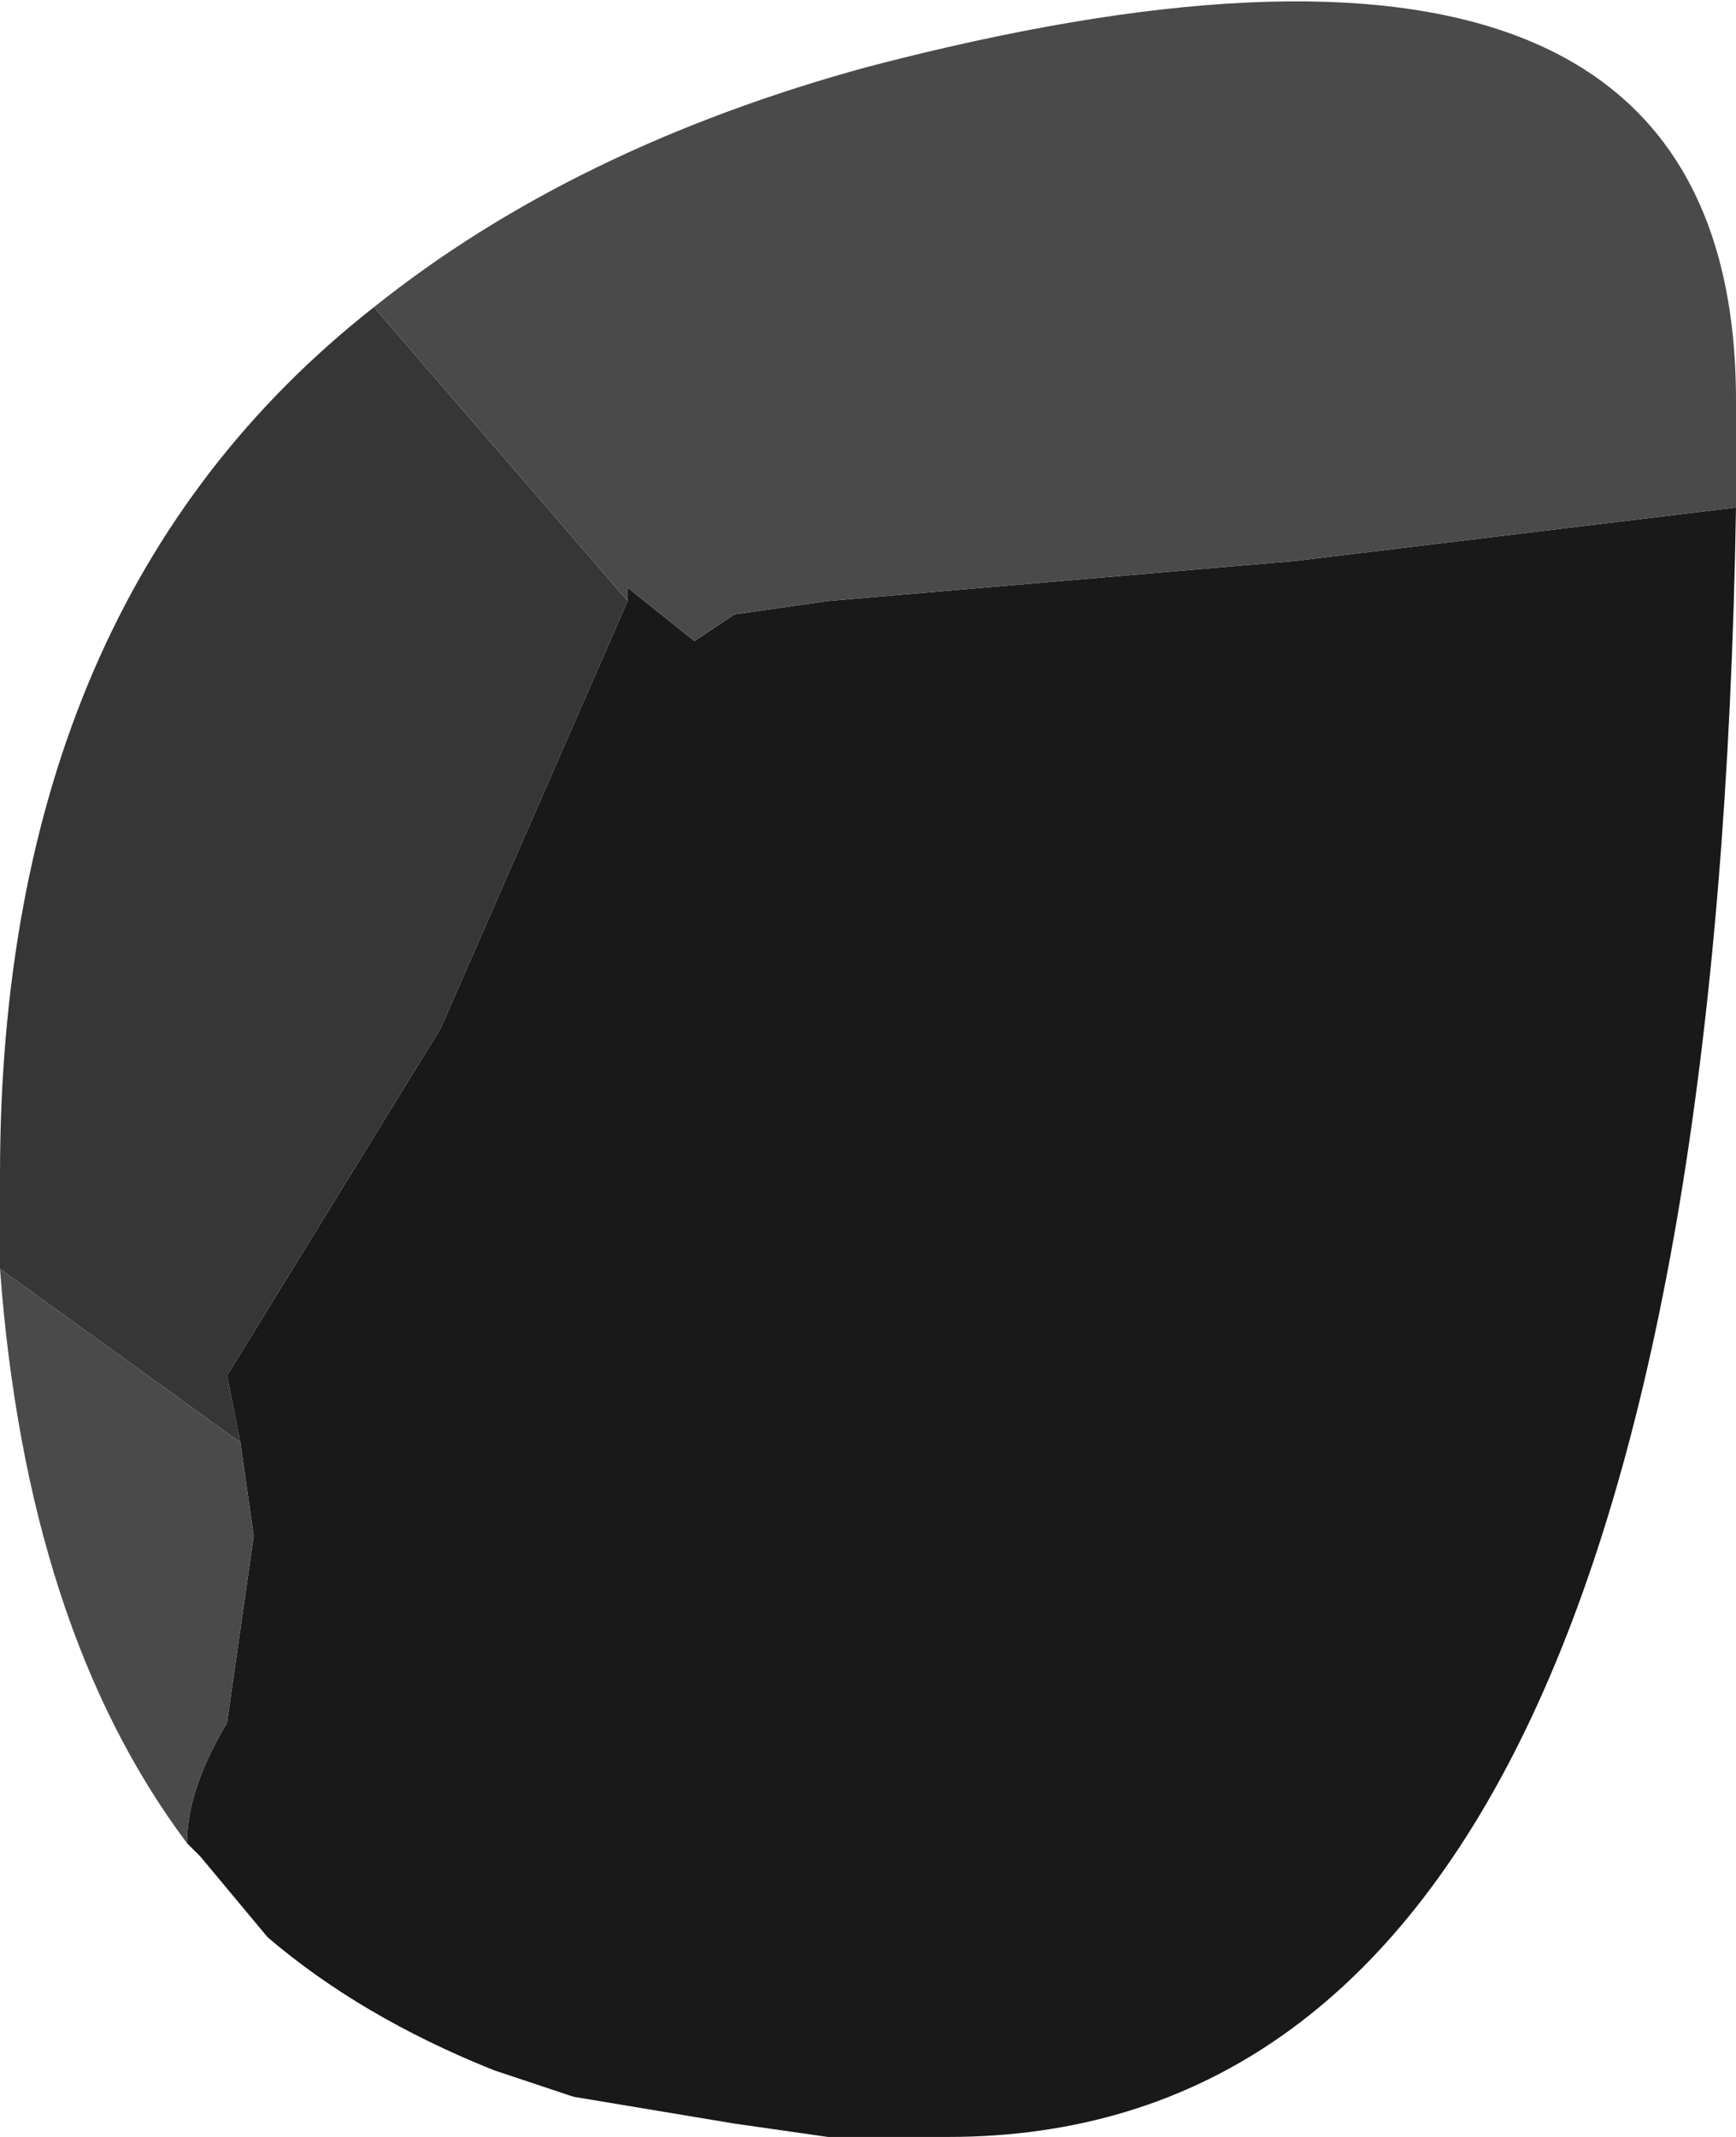 <?xml version="1.0" encoding="UTF-8" standalone="no"?>
<svg xmlns:xlink="http://www.w3.org/1999/xlink" height="8.0px" width="6.5px" xmlns="http://www.w3.org/2000/svg">
  <g transform="matrix(1.0, 0.0, 0.0, 1.0, 0.0, 0.0)">
    <path d="M2.15 7.85 L1.0 7.25 Q1.35 7.55 1.85 7.75 L2.15 7.85" fill="#000000" fill-rule="evenodd" stroke="none"/>
    <path d="M6.5 1.9 Q6.4 8.0 3.55 8.0 L3.45 8.0 3.2 8.0 3.1 8.0 2.75 7.95 2.45 7.9 2.15 7.85 1.85 7.75 Q1.35 7.55 1.0 7.25 L0.75 6.95 0.7 6.9 Q0.7 6.7 0.85 6.45 L0.95 5.75 0.9 5.4 0.85 5.15 1.65 3.85 2.35 2.25 2.35 2.2 2.6 2.4 2.75 2.3 3.1 2.25 4.85 2.1 6.5 1.9" fill="#191919" fill-rule="evenodd" stroke="none"/>
    <path d="M0.0 4.75 L0.0 4.4 Q0.0 2.25 1.4 1.15 L2.35 2.25 1.65 3.85 0.85 5.15 0.9 5.4 0.0 4.75" fill="#363636" fill-rule="evenodd" stroke="none"/>
    <path d="M1.4 1.15 Q2.15 0.55 3.25 0.25 6.5 -0.6 6.5 1.5 L6.5 1.9 4.85 2.1 3.1 2.25 2.75 2.3 2.6 2.4 2.35 2.2 2.35 2.25 1.4 1.15 M0.7 6.9 Q0.1 6.1 0.0 4.75 L0.9 5.4 0.95 5.75 0.85 6.45 Q0.7 6.7 0.7 6.9" fill="#4a4a4a" fill-rule="evenodd" stroke="none"/>
  </g>
</svg>
